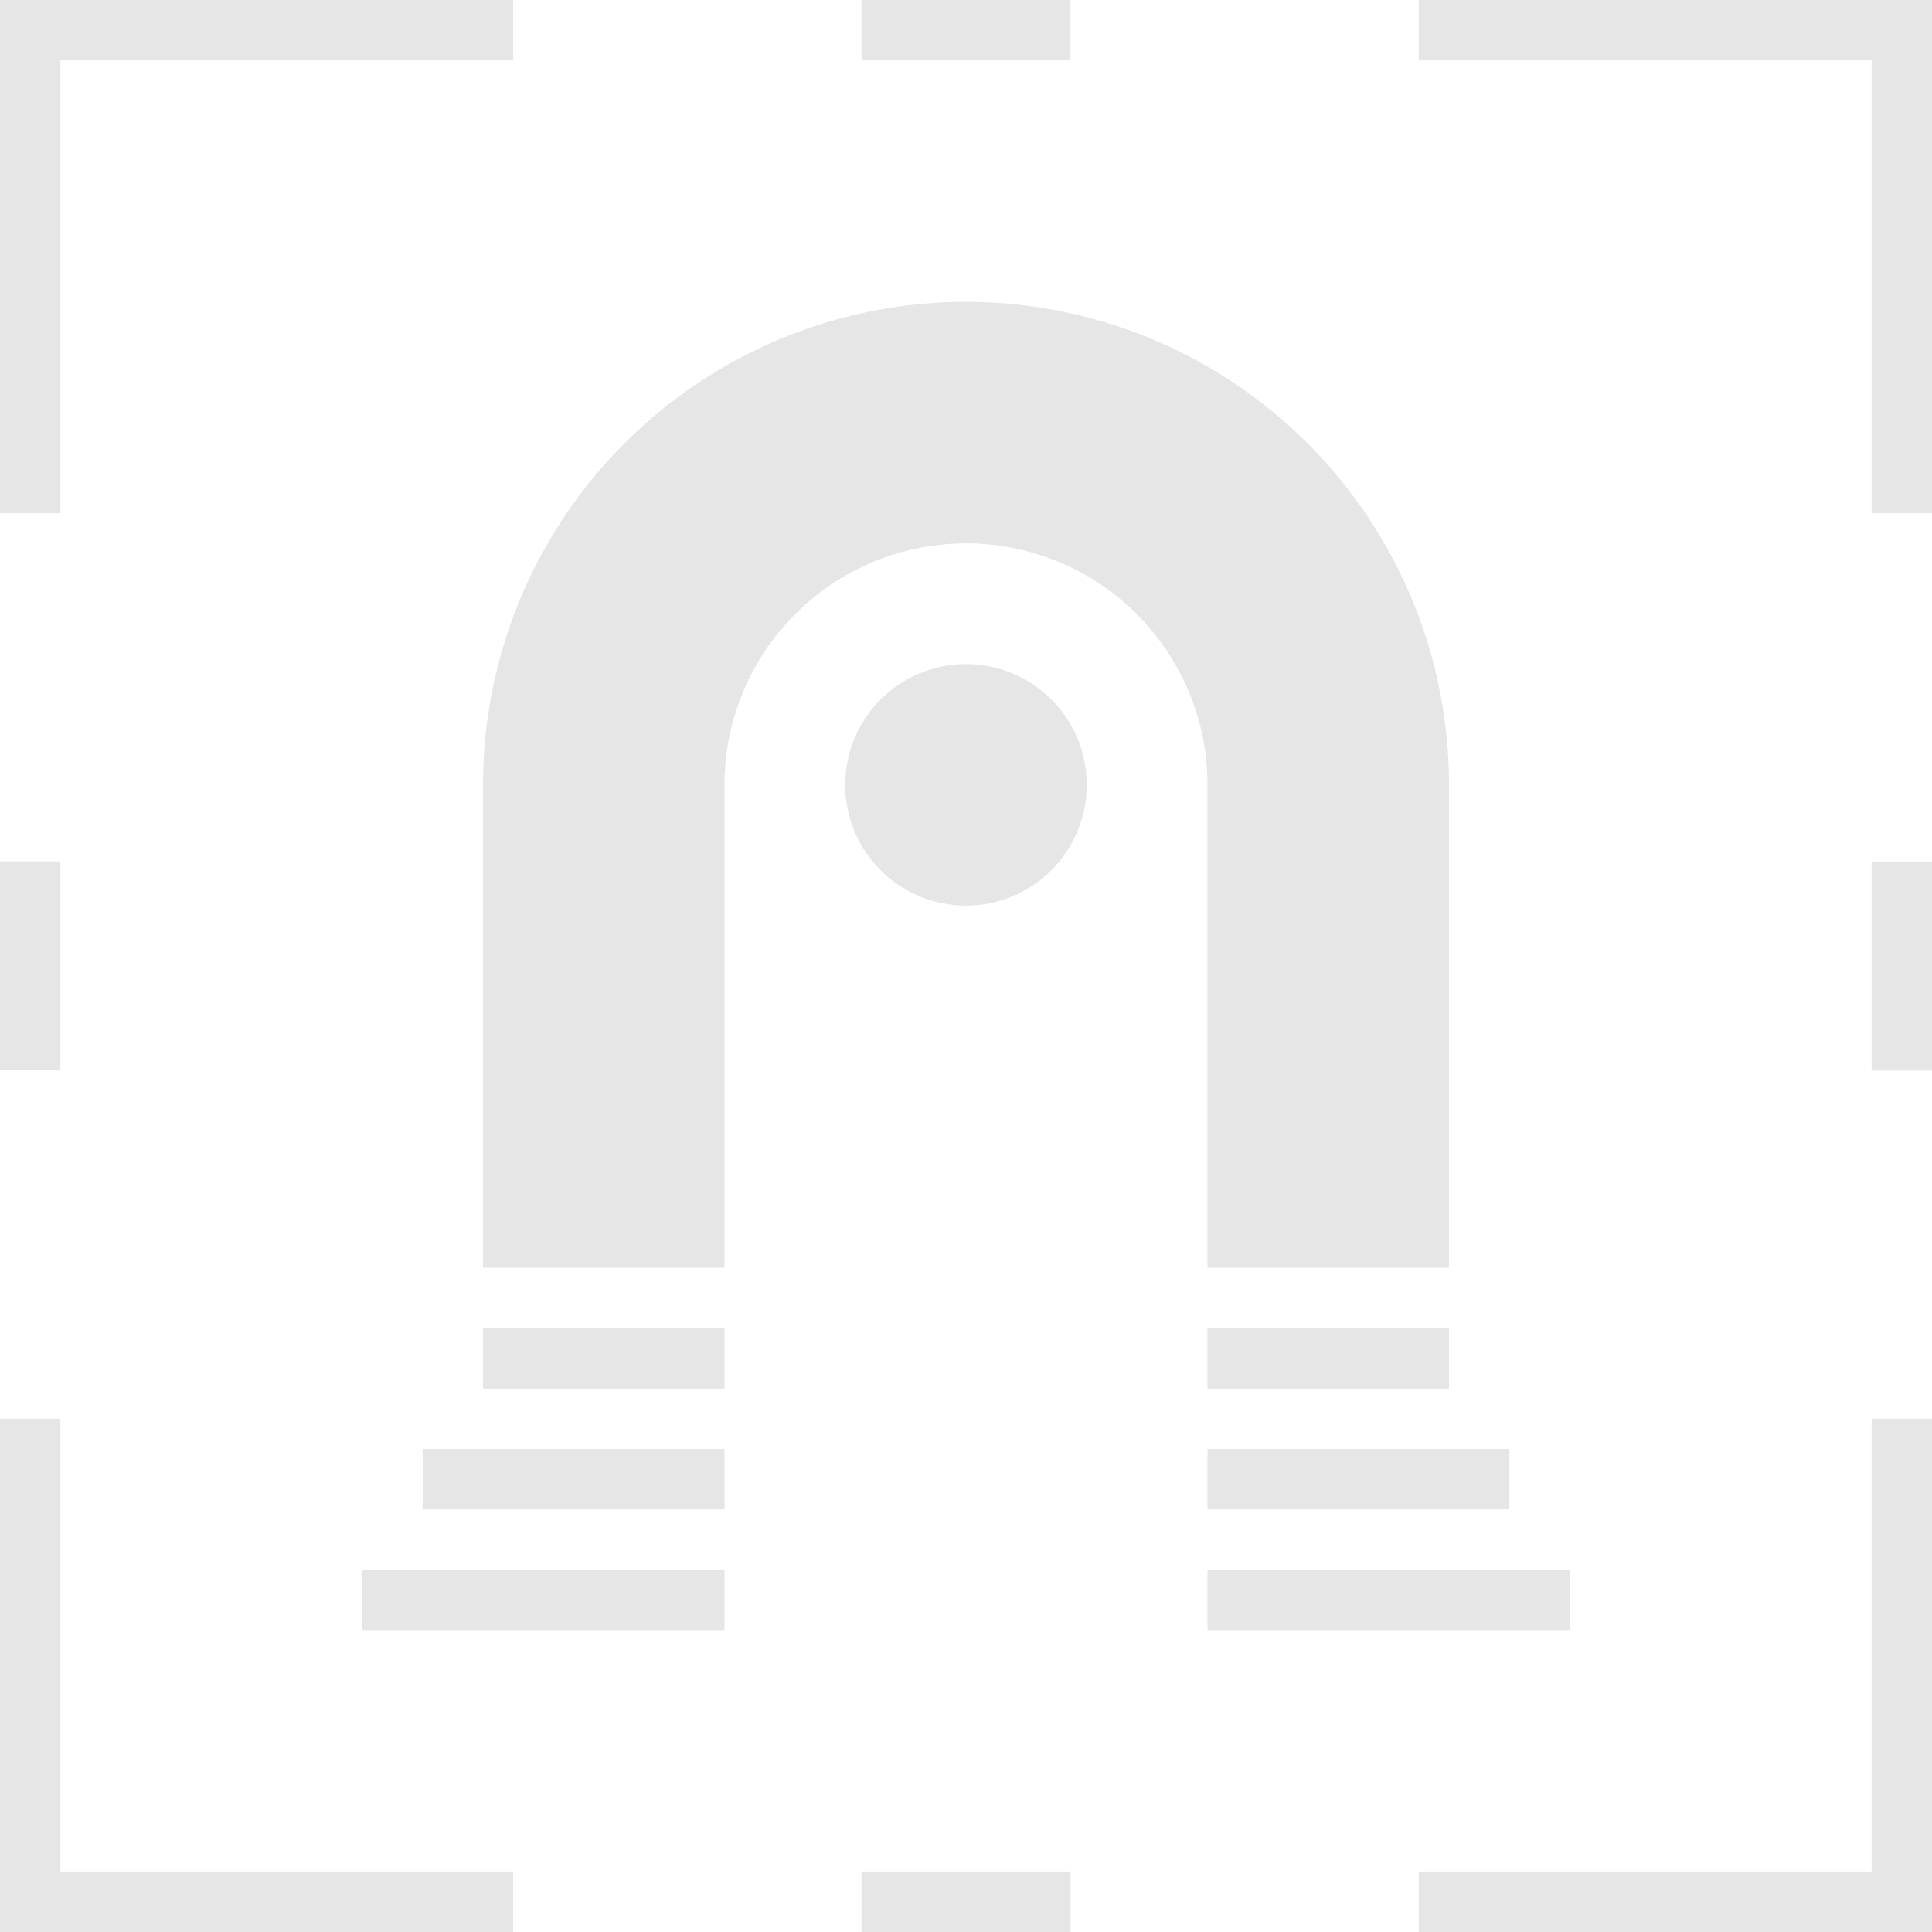 <svg xmlns:xlink="http://www.w3.org/1999/xlink" xmlns="http://www.w3.org/2000/svg" version="1.1" viewBox="0 0 32 32" class="tile-icon svg-icon svg-fill" width="46"  height="46" ><path pid="0" d="M8.5 32H0v-8.5h1V31h7.5zM14.27 31h3.462v1H14.27zM32 32h-8.5v-1H31v-7.5h1zM31 14.27h1v3.461h-1zM32 8.5h-1V1h-7.5V0H32zM14.269 0h3.462v1h-3.462zM1 8.5H0V0h8.5v1H1zM0 14.269h1v3.461H0zM20 26h6v1h-6zM6 26h6v1H6zM20 24h5v1h-5zM7 24h5v1H7zM20 22h4v1h-4zM8 22h4v1H8zM16 5a8 8 0 00-8 8v8h4v-8a4 4 0 018 0v8h4v-8a8 8 0 00-8-8z" fill="#E6E6E6"></path><circle pid="1" cx="16" cy="13" r="2" fill="#E6E6E6"></circle></svg>